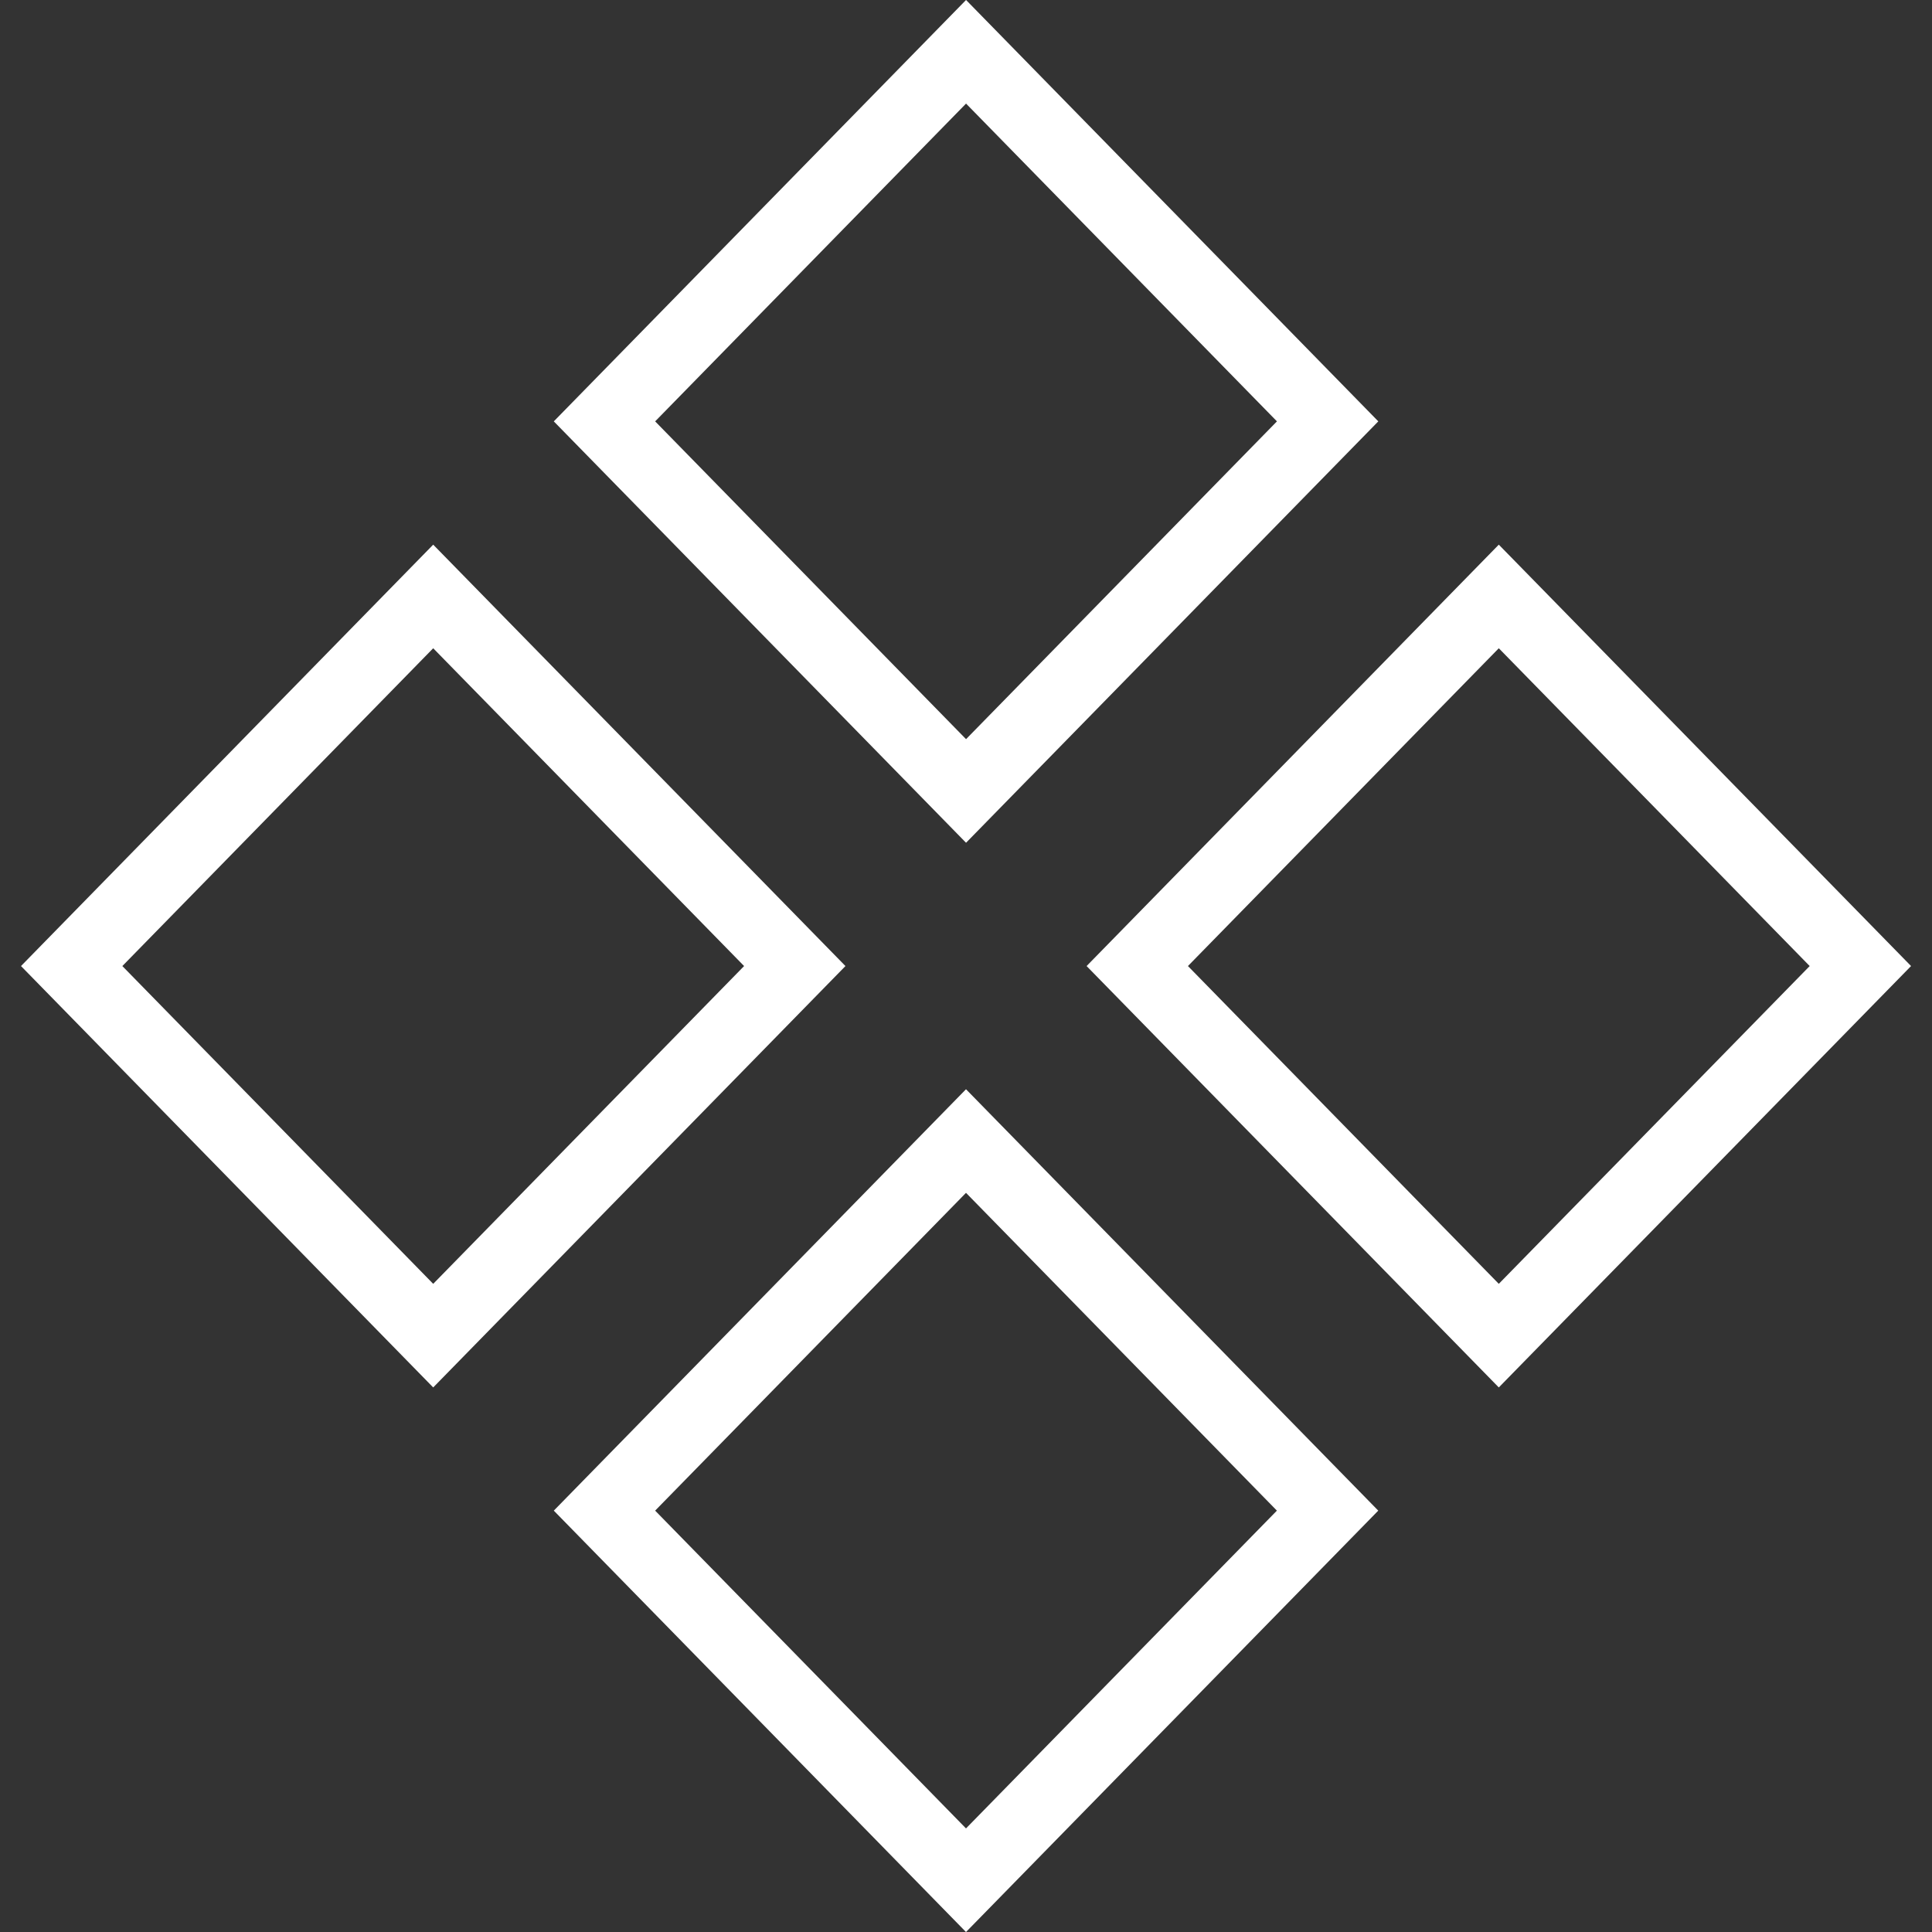 <svg width="40" height="40" viewBox="0 0 40 40" fill="none" xmlns="http://www.w3.org/2000/svg">
<rect x="0" y="0" width="40" height="40" fill="#333333" stroke="none"/>
<path d="M12.515 8.724L20.001 1.072L27.487 8.724L20.001 16.376L12.515 8.724Z" stroke="white" stroke-width="1.5"/>
<path d="M23.546 20.001L31.031 12.349L38.517 20.001L31.031 27.653L23.546 20.001Z" stroke="white" stroke-width="1.5"/>
<path d="M1.484 20.001L8.969 12.349L16.455 20.001L8.969 27.653L1.484 20.001Z" stroke="white" stroke-width="1.5"/>
<path d="M12.515 31.276L20 23.624L27.486 31.276L20 38.928L12.515 31.276Z" stroke="white" stroke-width="1.5"/>
</svg>

